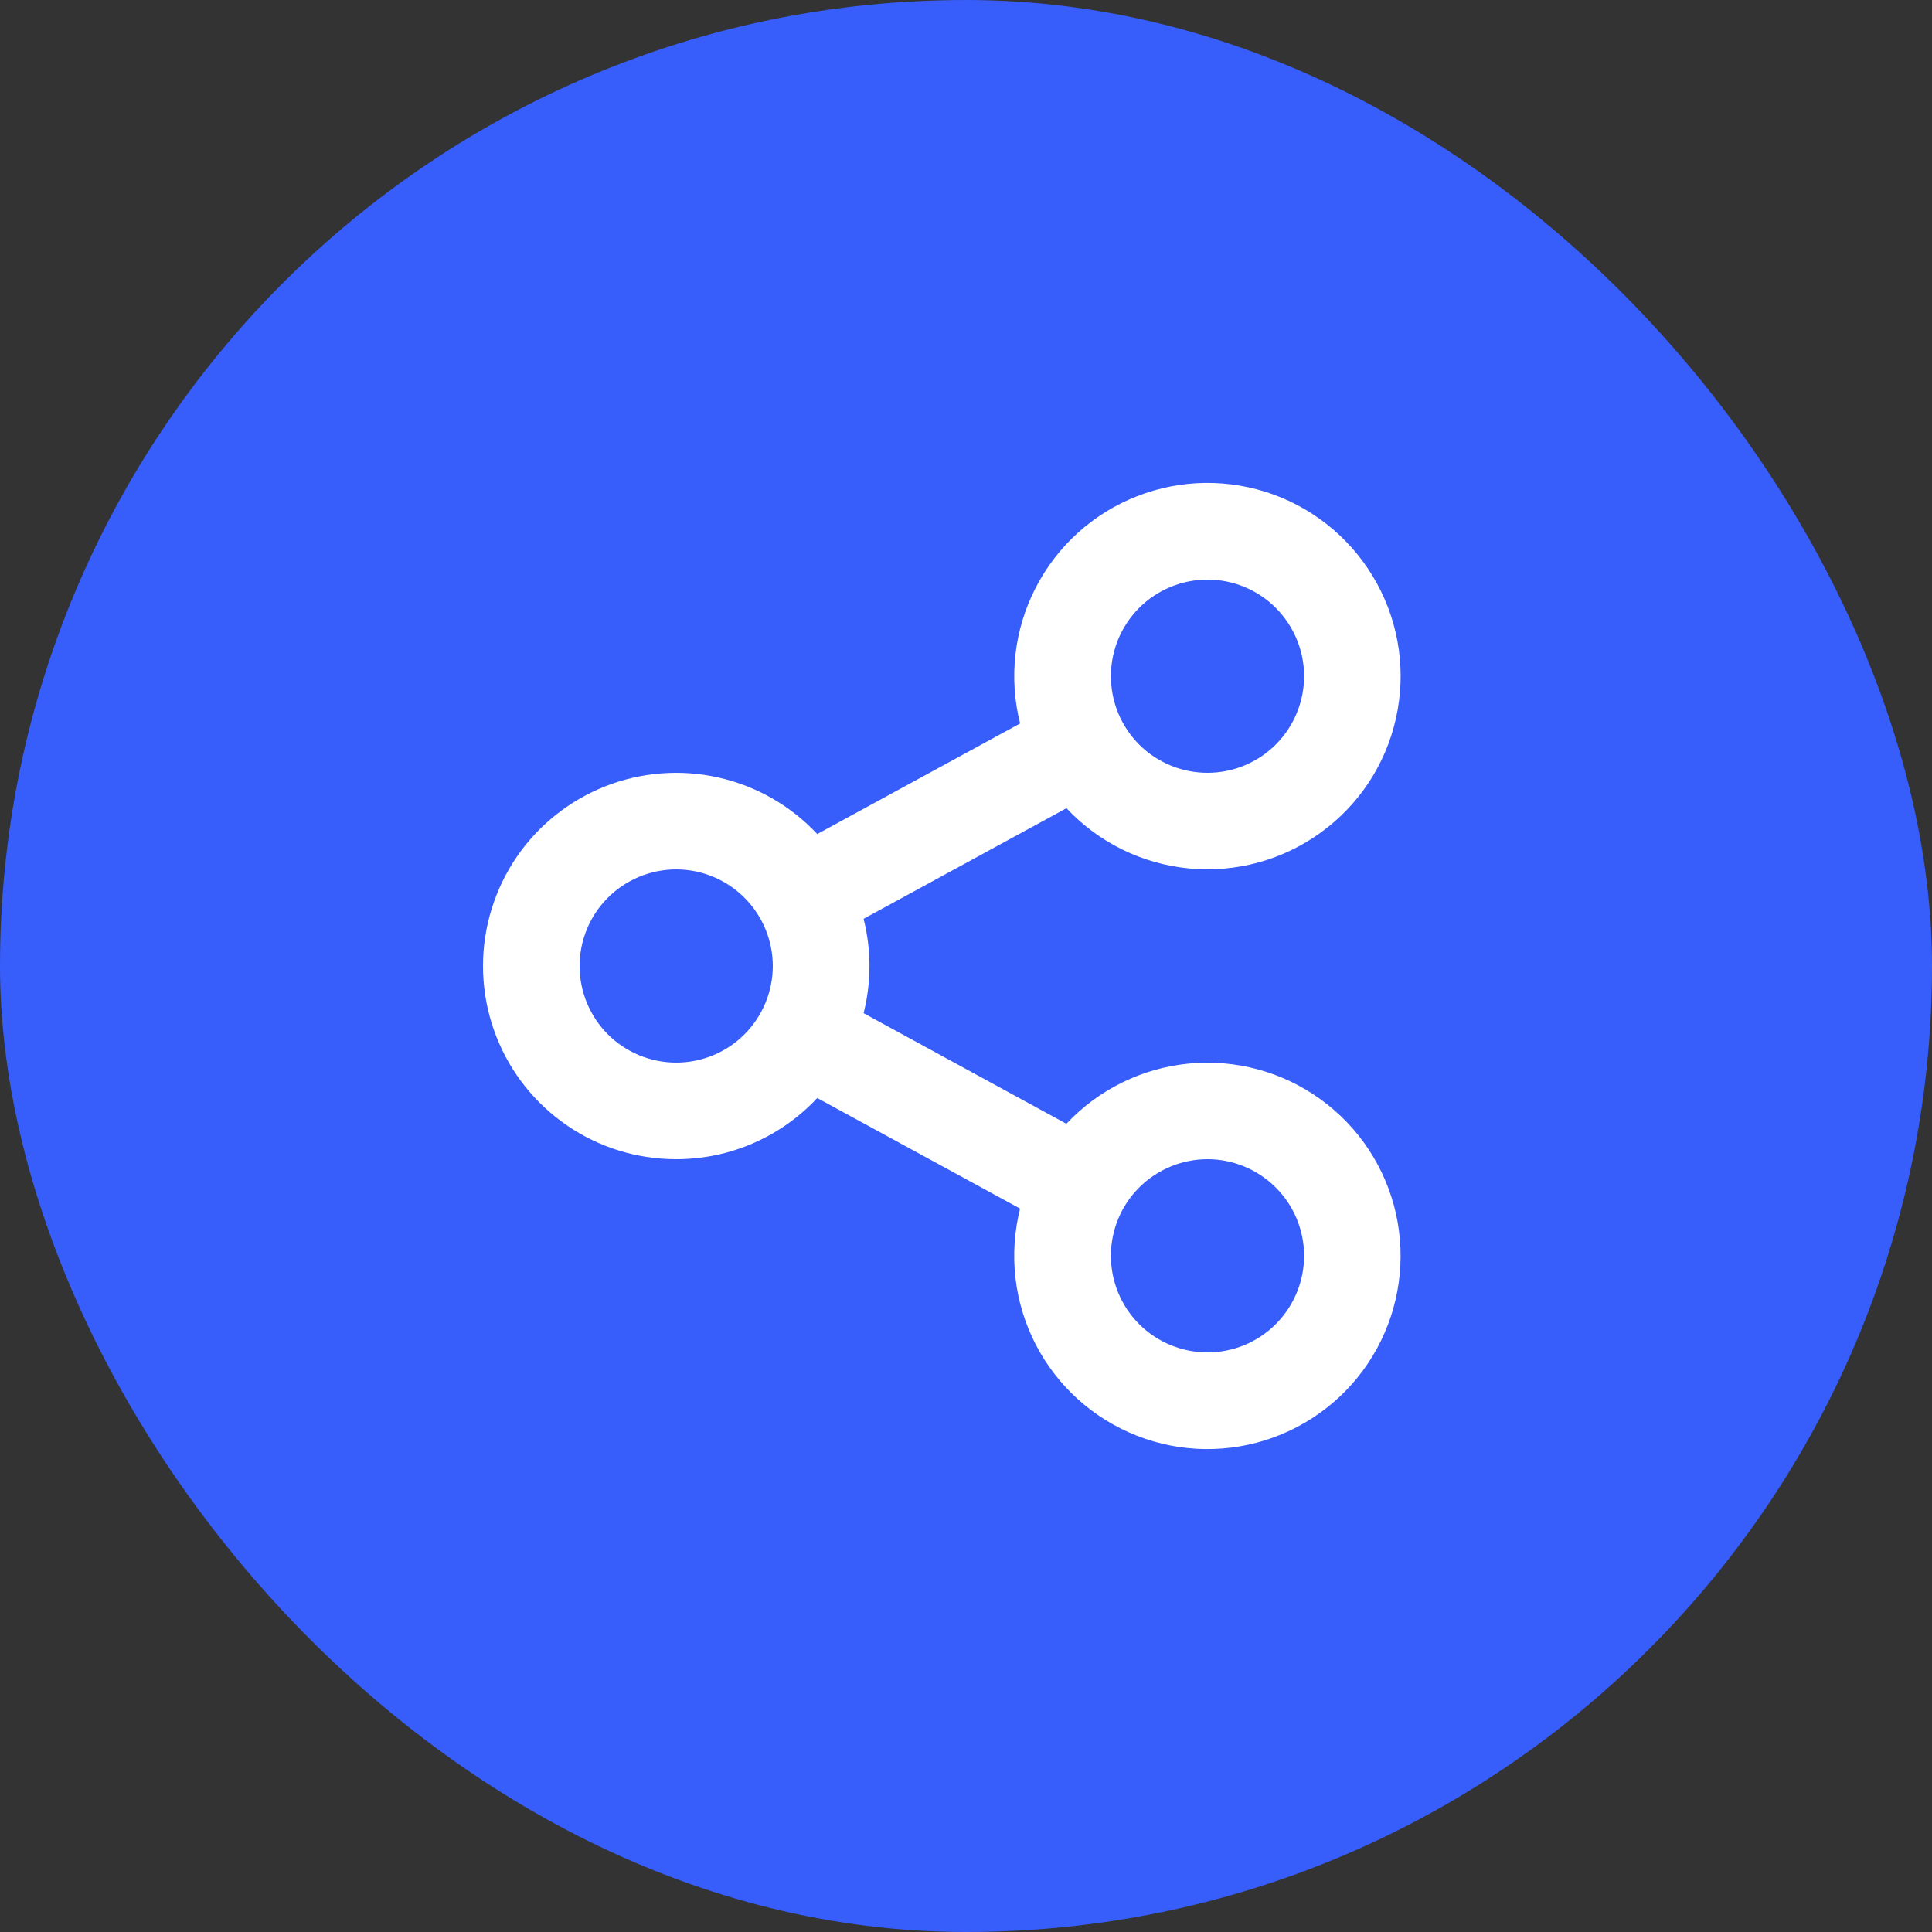 <svg width="24" height="24" viewBox="0 0 24 24" fill="none" xmlns="http://www.w3.org/2000/svg">
<rect x="0" y="0" width="24" height="24" fill="#333333" stroke="none"/>
<rect width="24" height="24" rx="12" fill="#375DFB"/>
<path d="M12.672 15.014L10.152 13.64C9.824 13.992 9.396 14.236 8.927 14.342C8.457 14.447 7.966 14.409 7.518 14.233C7.071 14.056 6.686 13.748 6.415 13.35C6.145 12.952 6 12.482 6 12C6 11.519 6.145 11.049 6.415 10.65C6.686 10.252 7.071 9.945 7.518 9.768C7.966 9.591 8.457 9.553 8.927 9.659C9.396 9.765 9.824 10.009 10.152 10.361L12.672 8.987C12.529 8.42 12.598 7.821 12.865 7.302C13.132 6.782 13.579 6.378 14.123 6.165C14.667 5.951 15.27 5.944 15.819 6.143C16.368 6.343 16.825 6.736 17.105 7.248C17.386 7.761 17.469 8.358 17.34 8.928C17.212 9.498 16.88 10.001 16.406 10.343C15.933 10.686 15.351 10.844 14.77 10.788C14.188 10.732 13.647 10.466 13.248 10.04L10.728 11.414C10.825 11.799 10.825 12.201 10.728 12.586L13.247 13.96C13.647 13.534 14.188 13.268 14.769 13.212C15.351 13.156 15.933 13.314 16.406 13.657C16.879 13.999 17.211 14.502 17.34 15.072C17.468 15.642 17.385 16.239 17.105 16.752C16.825 17.265 16.367 17.657 15.818 17.857C15.269 18.056 14.666 18.049 14.123 17.835C13.579 17.622 13.131 17.218 12.864 16.698C12.597 16.179 12.529 15.58 12.672 15.013V15.014ZM8.4 13.2C8.718 13.2 9.023 13.074 9.248 12.849C9.473 12.623 9.6 12.318 9.6 12C9.6 11.682 9.473 11.377 9.248 11.152C9.023 10.927 8.718 10.8 8.4 10.8C8.082 10.8 7.776 10.927 7.551 11.152C7.326 11.377 7.2 11.682 7.2 12C7.2 12.318 7.326 12.623 7.551 12.849C7.776 13.074 8.082 13.2 8.4 13.2ZM15 9.6C15.318 9.6 15.623 9.474 15.848 9.249C16.073 9.024 16.2 8.718 16.2 8.4C16.2 8.082 16.073 7.777 15.848 7.551C15.623 7.326 15.318 7.2 15 7.2C14.682 7.2 14.376 7.326 14.151 7.551C13.926 7.777 13.8 8.082 13.8 8.4C13.8 8.718 13.926 9.024 14.151 9.249C14.376 9.474 14.682 9.6 15 9.6ZM15 16.8C15.318 16.8 15.623 16.674 15.848 16.449C16.073 16.224 16.2 15.918 16.2 15.6C16.2 15.282 16.073 14.976 15.848 14.752C15.623 14.527 15.318 14.4 15 14.4C14.682 14.4 14.376 14.527 14.151 14.752C13.926 14.976 13.8 15.282 13.8 15.6C13.8 15.918 13.926 16.224 14.151 16.449C14.376 16.674 14.682 16.8 15 16.8Z" fill="white"/>
</svg>
